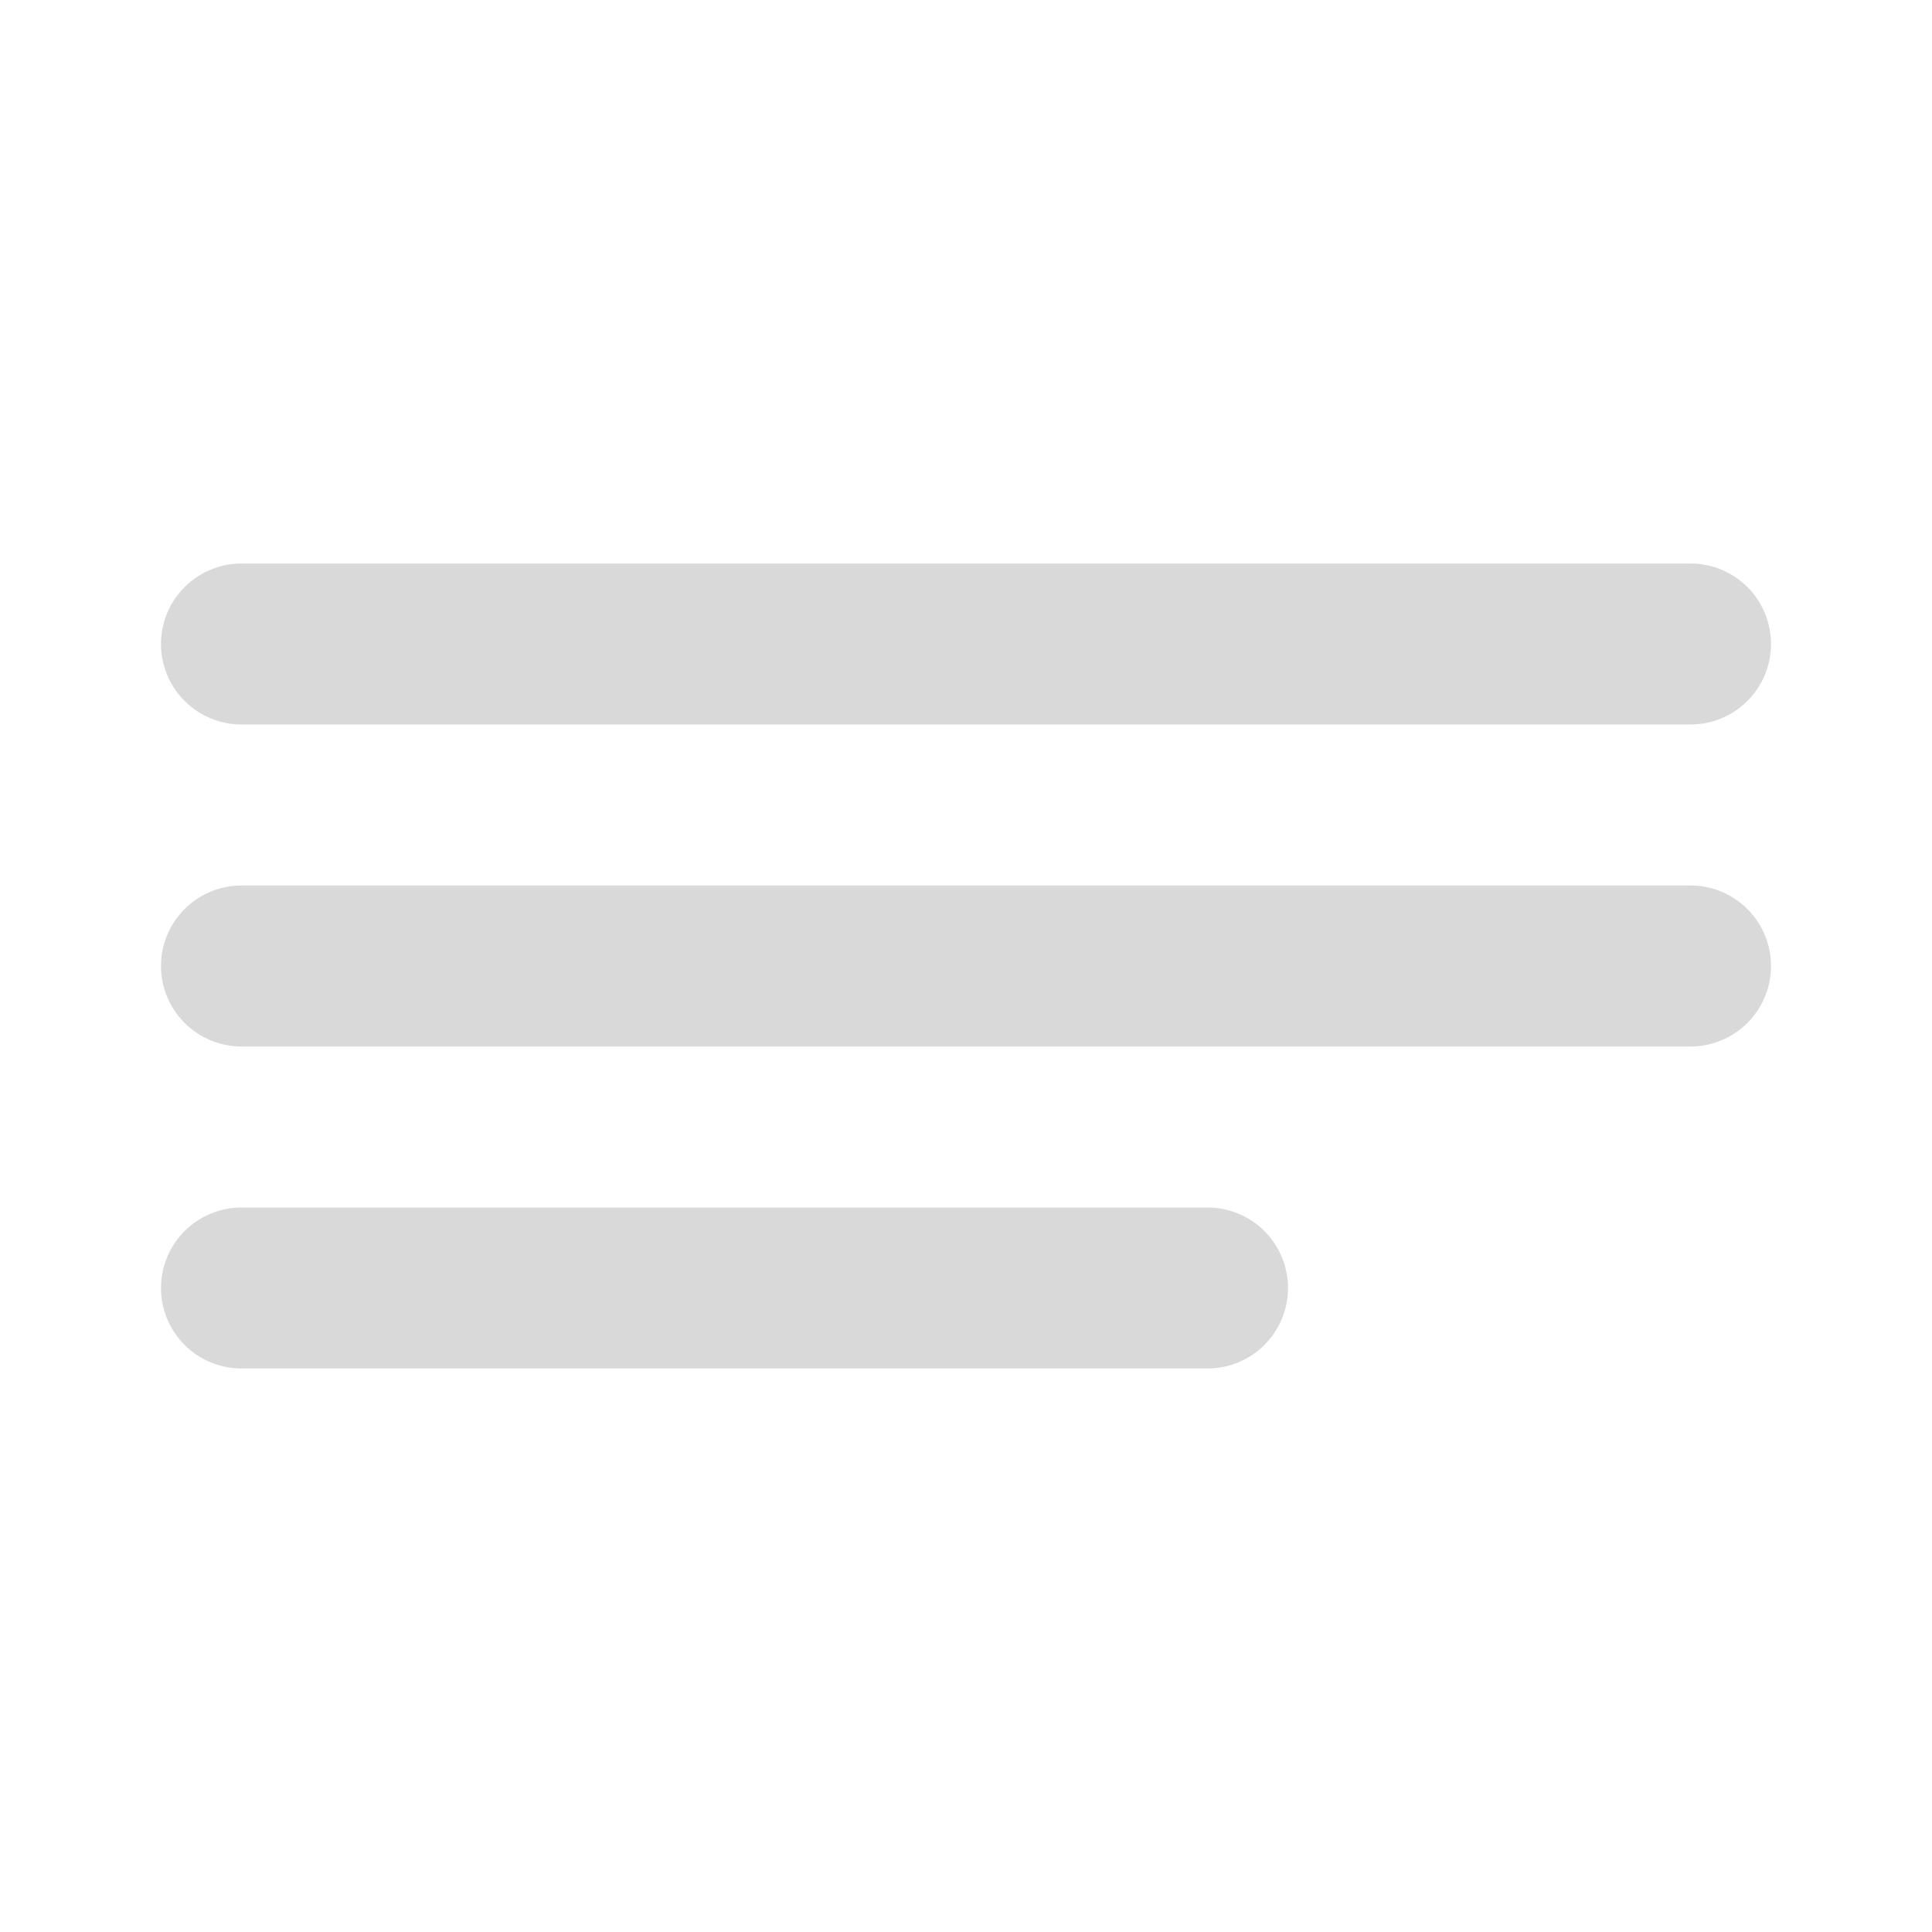 <svg width="43" height="43" viewBox="0 0 43 43" fill="none" xmlns="http://www.w3.org/2000/svg">
<path d="M3.583 14.333C3.583 13.858 3.772 13.402 4.108 13.066C4.444 12.73 4.9 12.542 5.375 12.542H37.625C38.1 12.542 38.556 12.73 38.892 13.066C39.228 13.402 39.417 13.858 39.417 14.333C39.417 14.809 39.228 15.264 38.892 15.6C38.556 15.936 38.1 16.125 37.625 16.125H5.375C4.9 16.125 4.444 15.936 4.108 15.6C3.772 15.264 3.583 14.809 3.583 14.333ZM3.583 21.5C3.583 21.025 3.772 20.569 4.108 20.233C4.444 19.897 4.9 19.708 5.375 19.708H37.625C38.1 19.708 38.556 19.897 38.892 20.233C39.228 20.569 39.417 21.025 39.417 21.5C39.417 21.975 39.228 22.431 38.892 22.767C38.556 23.103 38.1 23.292 37.625 23.292H5.375C4.9 23.292 4.444 23.103 4.108 22.767C3.772 22.431 3.583 21.975 3.583 21.5ZM5.375 26.875C4.9 26.875 4.444 27.064 4.108 27.4C3.772 27.736 3.583 28.192 3.583 28.667C3.583 29.142 3.772 29.598 4.108 29.934C4.444 30.27 4.9 30.458 5.375 30.458H26.875C27.35 30.458 27.806 30.27 28.142 29.934C28.478 29.598 28.667 29.142 28.667 28.667C28.667 28.192 28.478 27.736 28.142 27.4C27.806 27.064 27.35 26.875 26.875 26.875H5.375Z" fill="#D9D9D9"/>
</svg>
